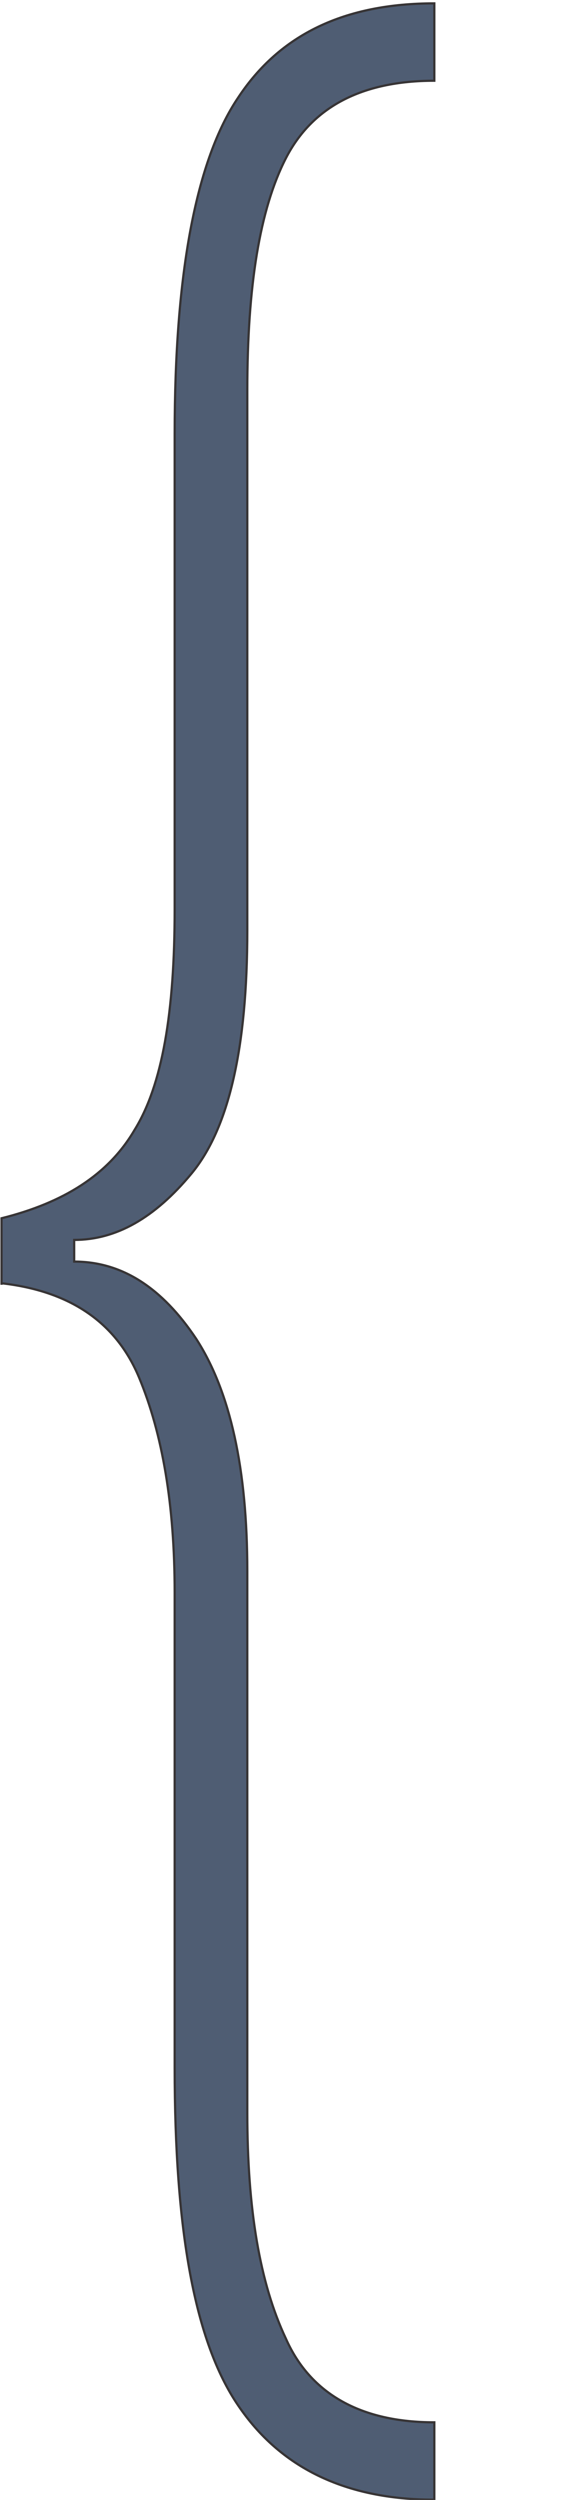 <?xml version="1.0" encoding="UTF-8"?>
<!DOCTYPE svg PUBLIC "-//W3C//DTD SVG 1.1//EN" "http://www.w3.org/Graphics/SVG/1.1/DTD/svg11.dtd">
<!-- Creator: CorelDRAW X5 -->
<svg xmlns="http://www.w3.org/2000/svg" xml:space="preserve" width="0.777in" height="3.374in" style="shape-rendering:geometricPrecision; text-rendering:geometricPrecision; image-rendering:optimizeQuality; fill-rule:evenodd; clip-rule:evenodd"
viewBox="0 0 372 1613"
 xmlns:xlink="http://www.w3.org/1999/xlink">
 <defs>
  <style type="text/css">
   <![CDATA[
    .str0 {stroke:#373435;stroke-width:1.435}
    .fil1 {fill:none;fill-rule:nonzero}
    .fil0 {fill:#4F5D73;fill-rule:nonzero}
   ]]>
  </style>
 </defs>
 <g id="Layer_x0020_1">
  <path class="fil0" d="M1 828c44,5 74,25 89,61 15,36 23,82 23,139l0 307c0,105 13,177 41,218 27,40 69,61 127,61l0 -50c-47,0 -80,-18 -96,-54 -17,-36 -25,-84 -25,-146l0 -350c0,-66 -11,-116 -33,-150 -22,-33 -48,-50 -79,-50l0 -14c27,0 52,-14 76,-43 24,-29 36,-81 36,-157l0 -349c0,-67 8,-117 25,-150 17,-33 49,-50 96,-50l0 -50c-58,0 -100,20 -127,61 -27,40 -41,113 -41,217l0 307c0,67 -8,114 -26,143 -17,29 -46,47 -86,57l0 43z"/>
  <path id="1" class="fil1 str0" d="M1 828c44,5 74,25 89,61 15,36 23,82 23,139l0 307c0,105 13,177 41,218 27,40 69,61 127,61l0 -50c-47,0 -80,-18 -96,-54 -17,-36 -25,-84 -25,-146l0 -350c0,-66 -11,-116 -33,-150 -22,-33 -48,-50 -79,-50l0 -14c27,0 52,-14 76,-43 24,-29 36,-81 36,-157l0 -349c0,-67 8,-117 25,-150 17,-33 49,-50 96,-50l0 -50c-58,0 -100,20 -127,61 -27,40 -41,113 -41,217l0 307c0,67 -8,114 -26,143 -17,29 -46,47 -86,57l0 43z"/>
 </g>
</svg>
